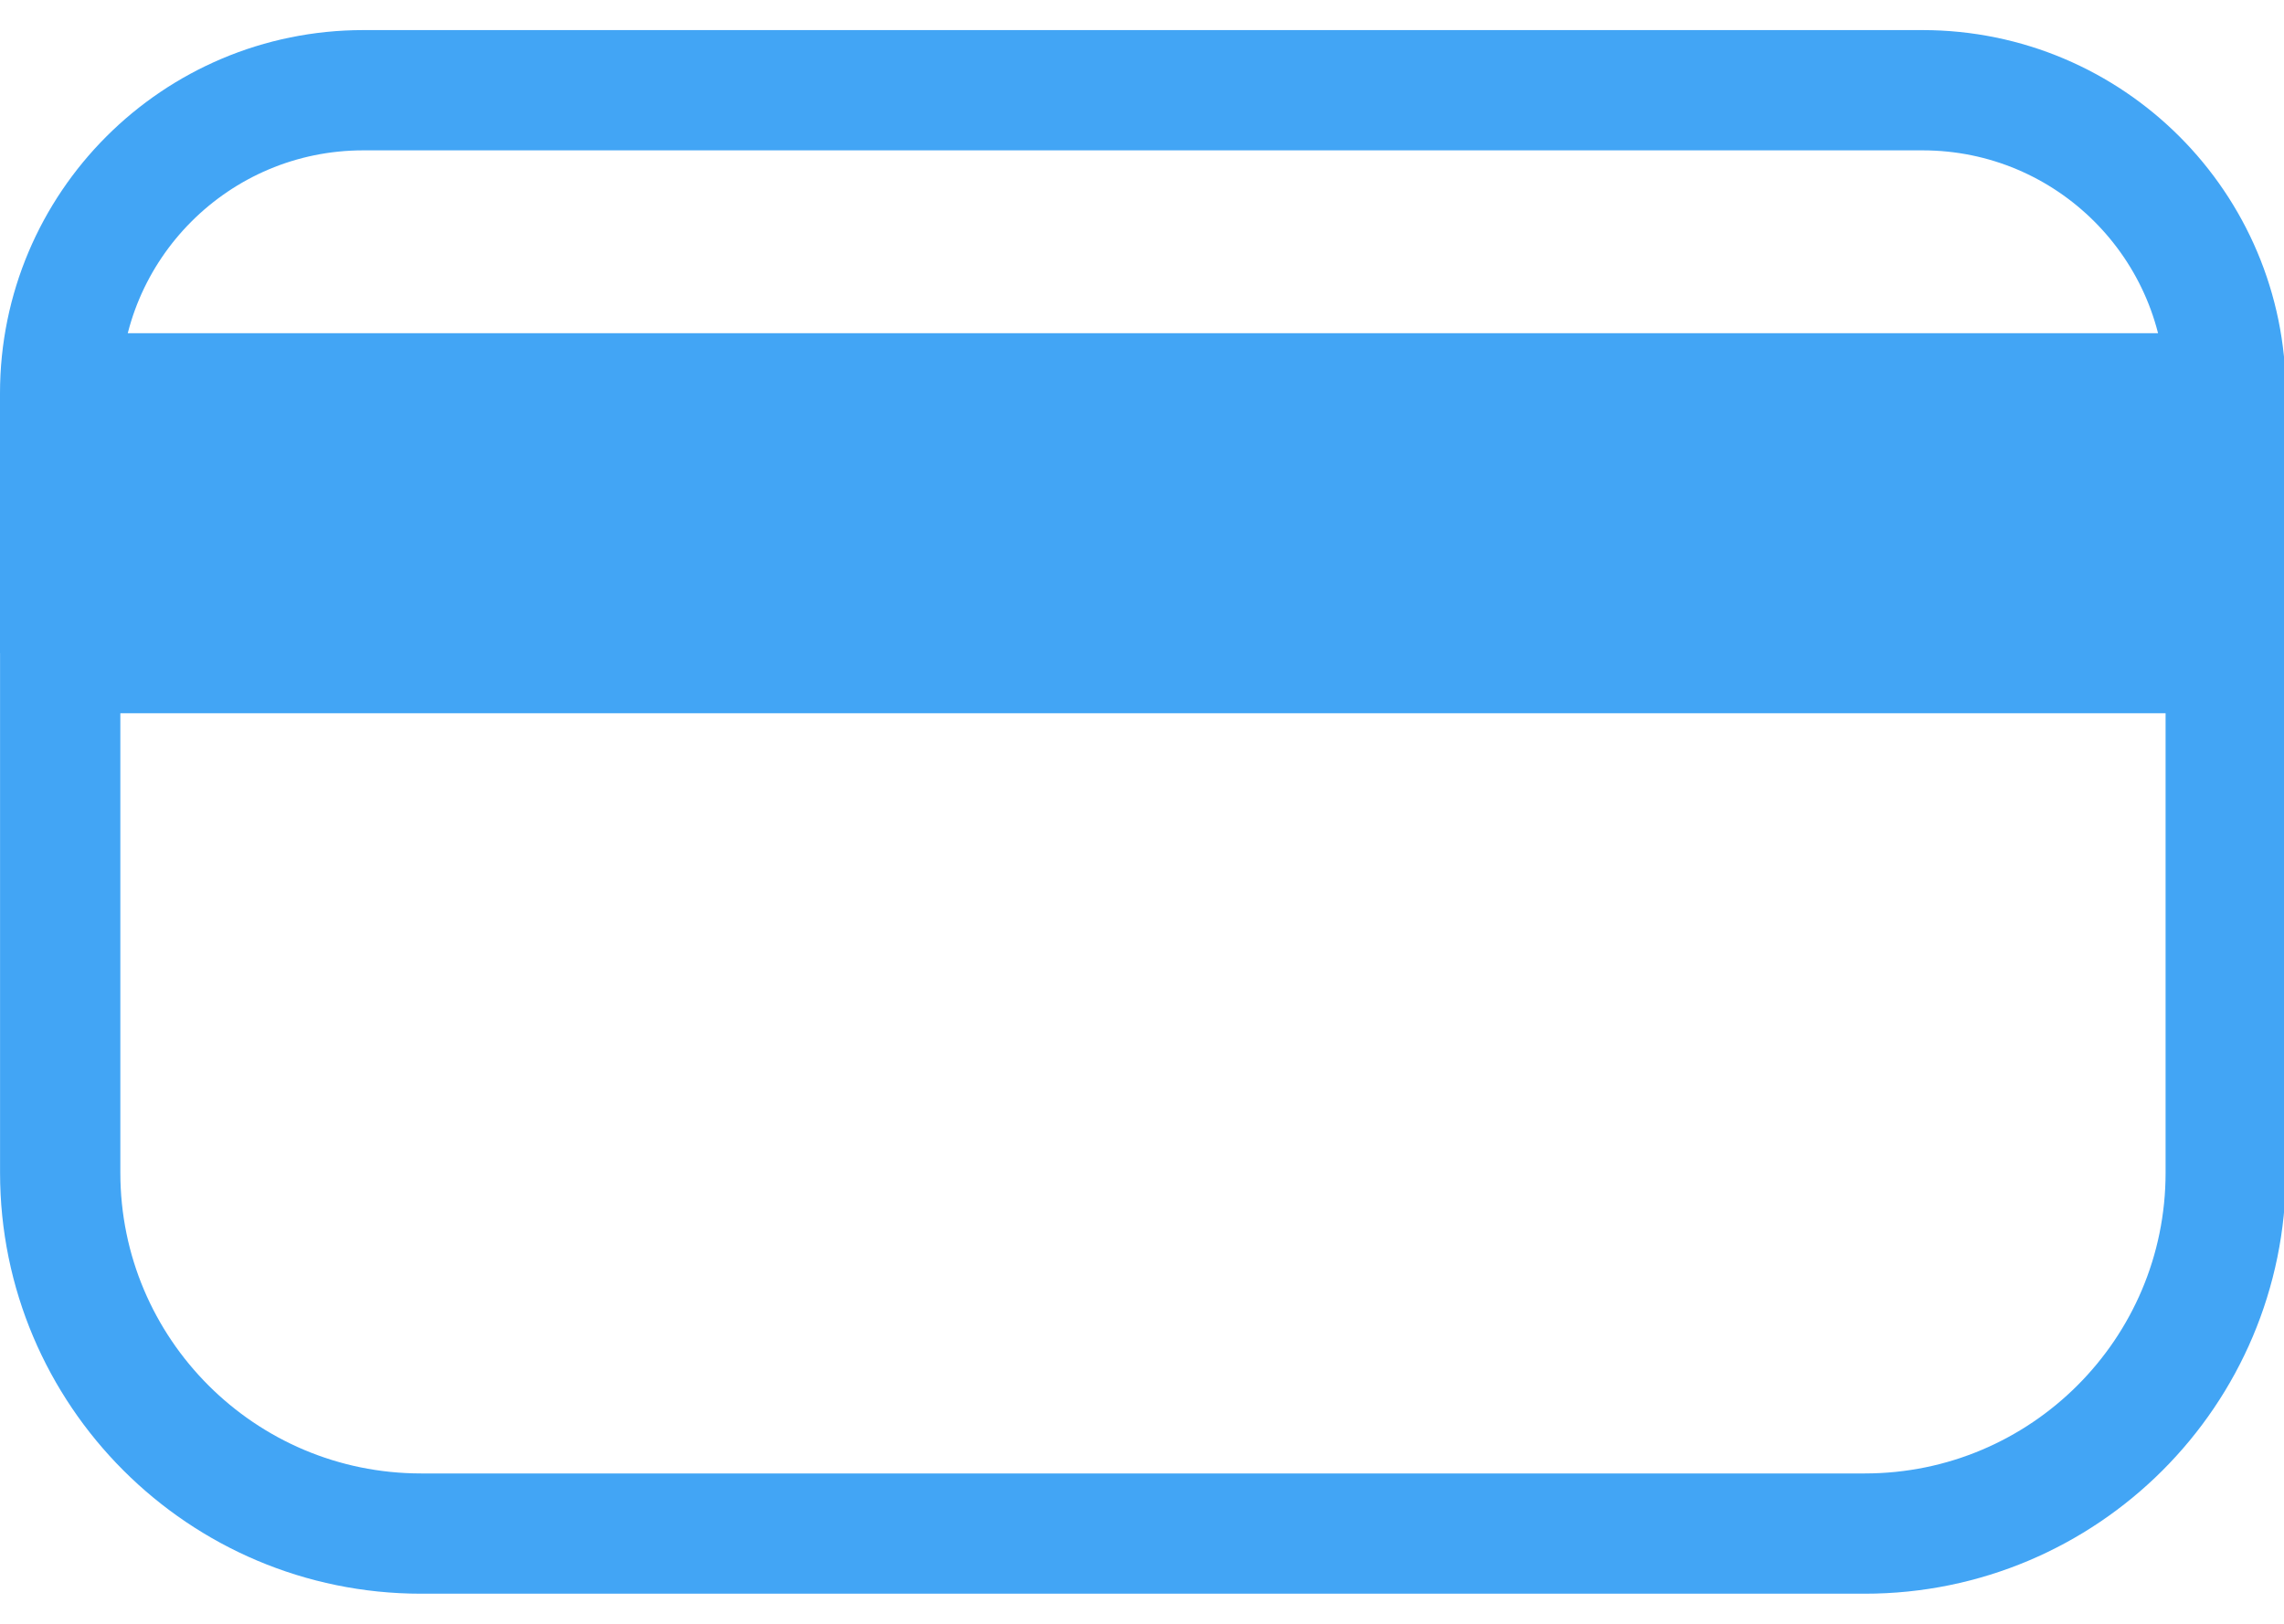 <!-- Generated by IcoMoon.io -->
<svg version="1.1" xmlns="http://www.w3.org/2000/svg" width="45" height="32" viewBox="0 0 45 32">
<title>visa</title>
<path fill="#42a5f5" d="M43.852 7.751h-42.667v5.12h42.667v-5.12z"></path>
<path fill="none" stroke="#42a5f5" stroke-linejoin="miter" stroke-linecap="butt" stroke-miterlimit="4" stroke-width="2.37" d="M1.185 7.751v0c0-3.299 2.674-5.973 5.973-5.973h30.72c3.299 0 5.973 2.674 5.973 5.973v0M1.185 7.751h42.667M1.185 7.751v5.12M43.852 7.751v5.12M43.852 12.871v10.24c0 3.927-3.184 7.111-7.111 7.111h-28.444c-3.927 0-7.111-3.184-7.111-7.111v-10.24M43.852 12.871h-42.667"></path>
</svg>
